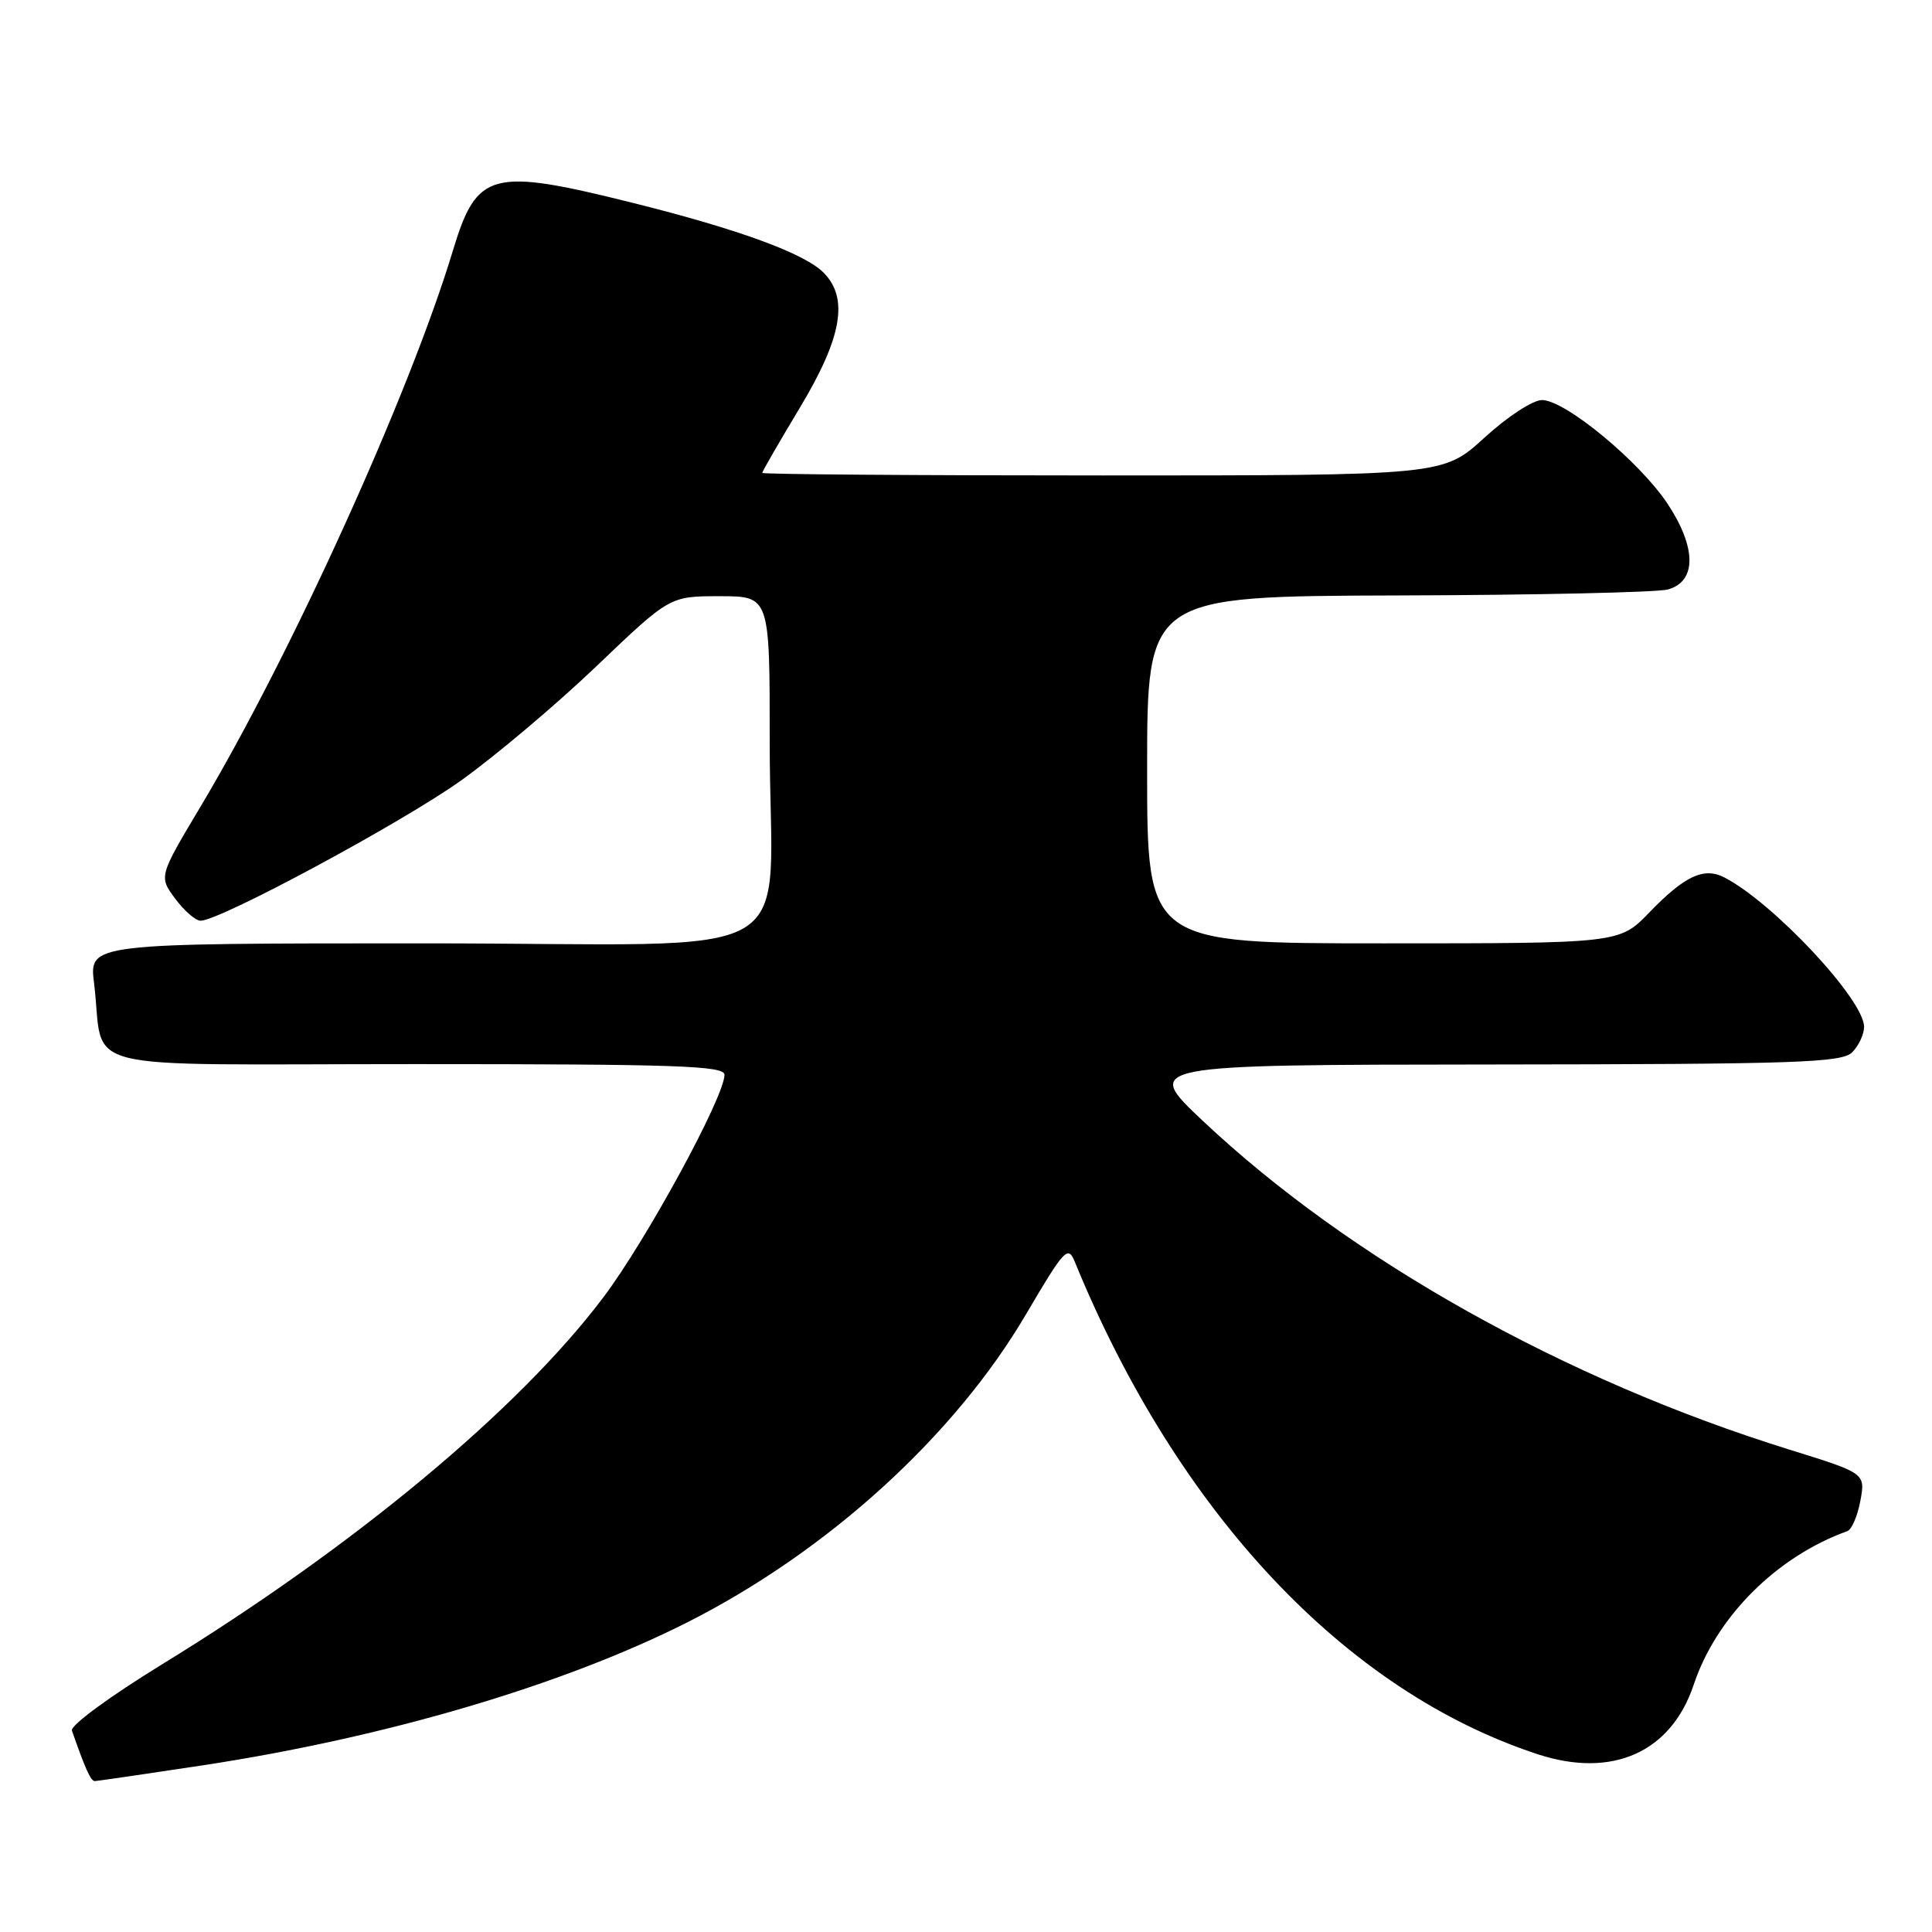 <?xml version="1.0" encoding="UTF-8" standalone="no"?>
<!DOCTYPE svg PUBLIC "-//W3C//DTD SVG 1.1//EN" "http://www.w3.org/Graphics/SVG/1.1/DTD/svg11.dtd" >
<svg xmlns="http://www.w3.org/2000/svg" xmlns:xlink="http://www.w3.org/1999/xlink" version="1.1" viewBox="0 0 256 256">
 <g >
 <path fill="currentColor"
d=" M 26.83 233.92 C 51.09 230.23 74.52 223.32 91.03 214.99 C 109.66 205.58 126.47 190.30 135.97 174.12 C 141.02 165.53 141.51 164.99 142.40 167.16 C 156.03 200.44 178.27 224.10 203.77 232.45 C 213.64 235.68 221.44 232.19 224.43 223.22 C 227.43 214.23 235.42 206.25 244.79 202.88 C 245.36 202.67 246.14 200.86 246.51 198.86 C 247.18 195.21 247.18 195.21 237.07 192.07 C 207.30 182.82 178.87 166.88 159.37 148.51 C 151.50 141.09 151.50 141.09 197.68 141.05 C 238.28 141.01 244.05 140.81 245.43 139.43 C 246.29 138.56 247.00 137.05 247.00 136.06 C 247.00 132.47 235.01 119.65 228.50 116.27 C 225.78 114.86 223.23 116.05 218.55 120.90 C 214.59 125.00 214.59 125.00 183.30 125.00 C 152.00 125.00 152.00 125.00 152.00 102.00 C 152.00 79.00 152.00 79.00 185.25 78.90 C 203.54 78.85 219.62 78.49 221.00 78.11 C 224.83 77.05 224.81 72.57 220.96 66.75 C 217.25 61.16 207.41 53.02 204.33 53.01 C 203.12 53.00 199.75 55.20 196.69 58.00 C 191.22 63.00 191.22 63.00 146.11 63.00 C 121.30 63.00 101.00 62.85 101.00 62.66 C 101.00 62.47 103.25 58.58 106.00 54.00 C 111.58 44.71 112.49 39.49 109.11 36.11 C 106.57 33.57 97.85 30.38 84.00 26.92 C 65.07 22.19 63.20 22.68 60.02 33.18 C 54.29 52.15 38.60 86.72 26.61 106.82 C 21.04 116.14 21.04 116.14 23.21 119.07 C 24.40 120.68 25.92 122.00 26.58 122.00 C 29.14 122.00 53.28 109.00 61.12 103.40 C 65.66 100.15 73.74 93.34 79.06 88.25 C 88.74 79.00 88.74 79.00 95.37 79.00 C 102.00 79.00 102.00 79.00 101.99 98.25 C 101.97 128.56 108.06 125.00 56.28 125.00 C 11.81 125.00 11.81 125.00 12.46 130.25 C 13.95 142.32 8.72 141.00 55.08 141.00 C 89.62 141.00 96.00 141.22 96.00 142.41 C 96.00 145.32 85.65 164.34 79.95 171.90 C 68.75 186.77 46.92 204.92 21.51 220.51 C 14.57 224.77 9.29 228.64 9.53 229.31 C 11.29 234.37 12.03 236.00 12.55 236.00 C 12.88 236.00 19.31 235.06 26.83 233.92 Z "/>
</g>
</svg>